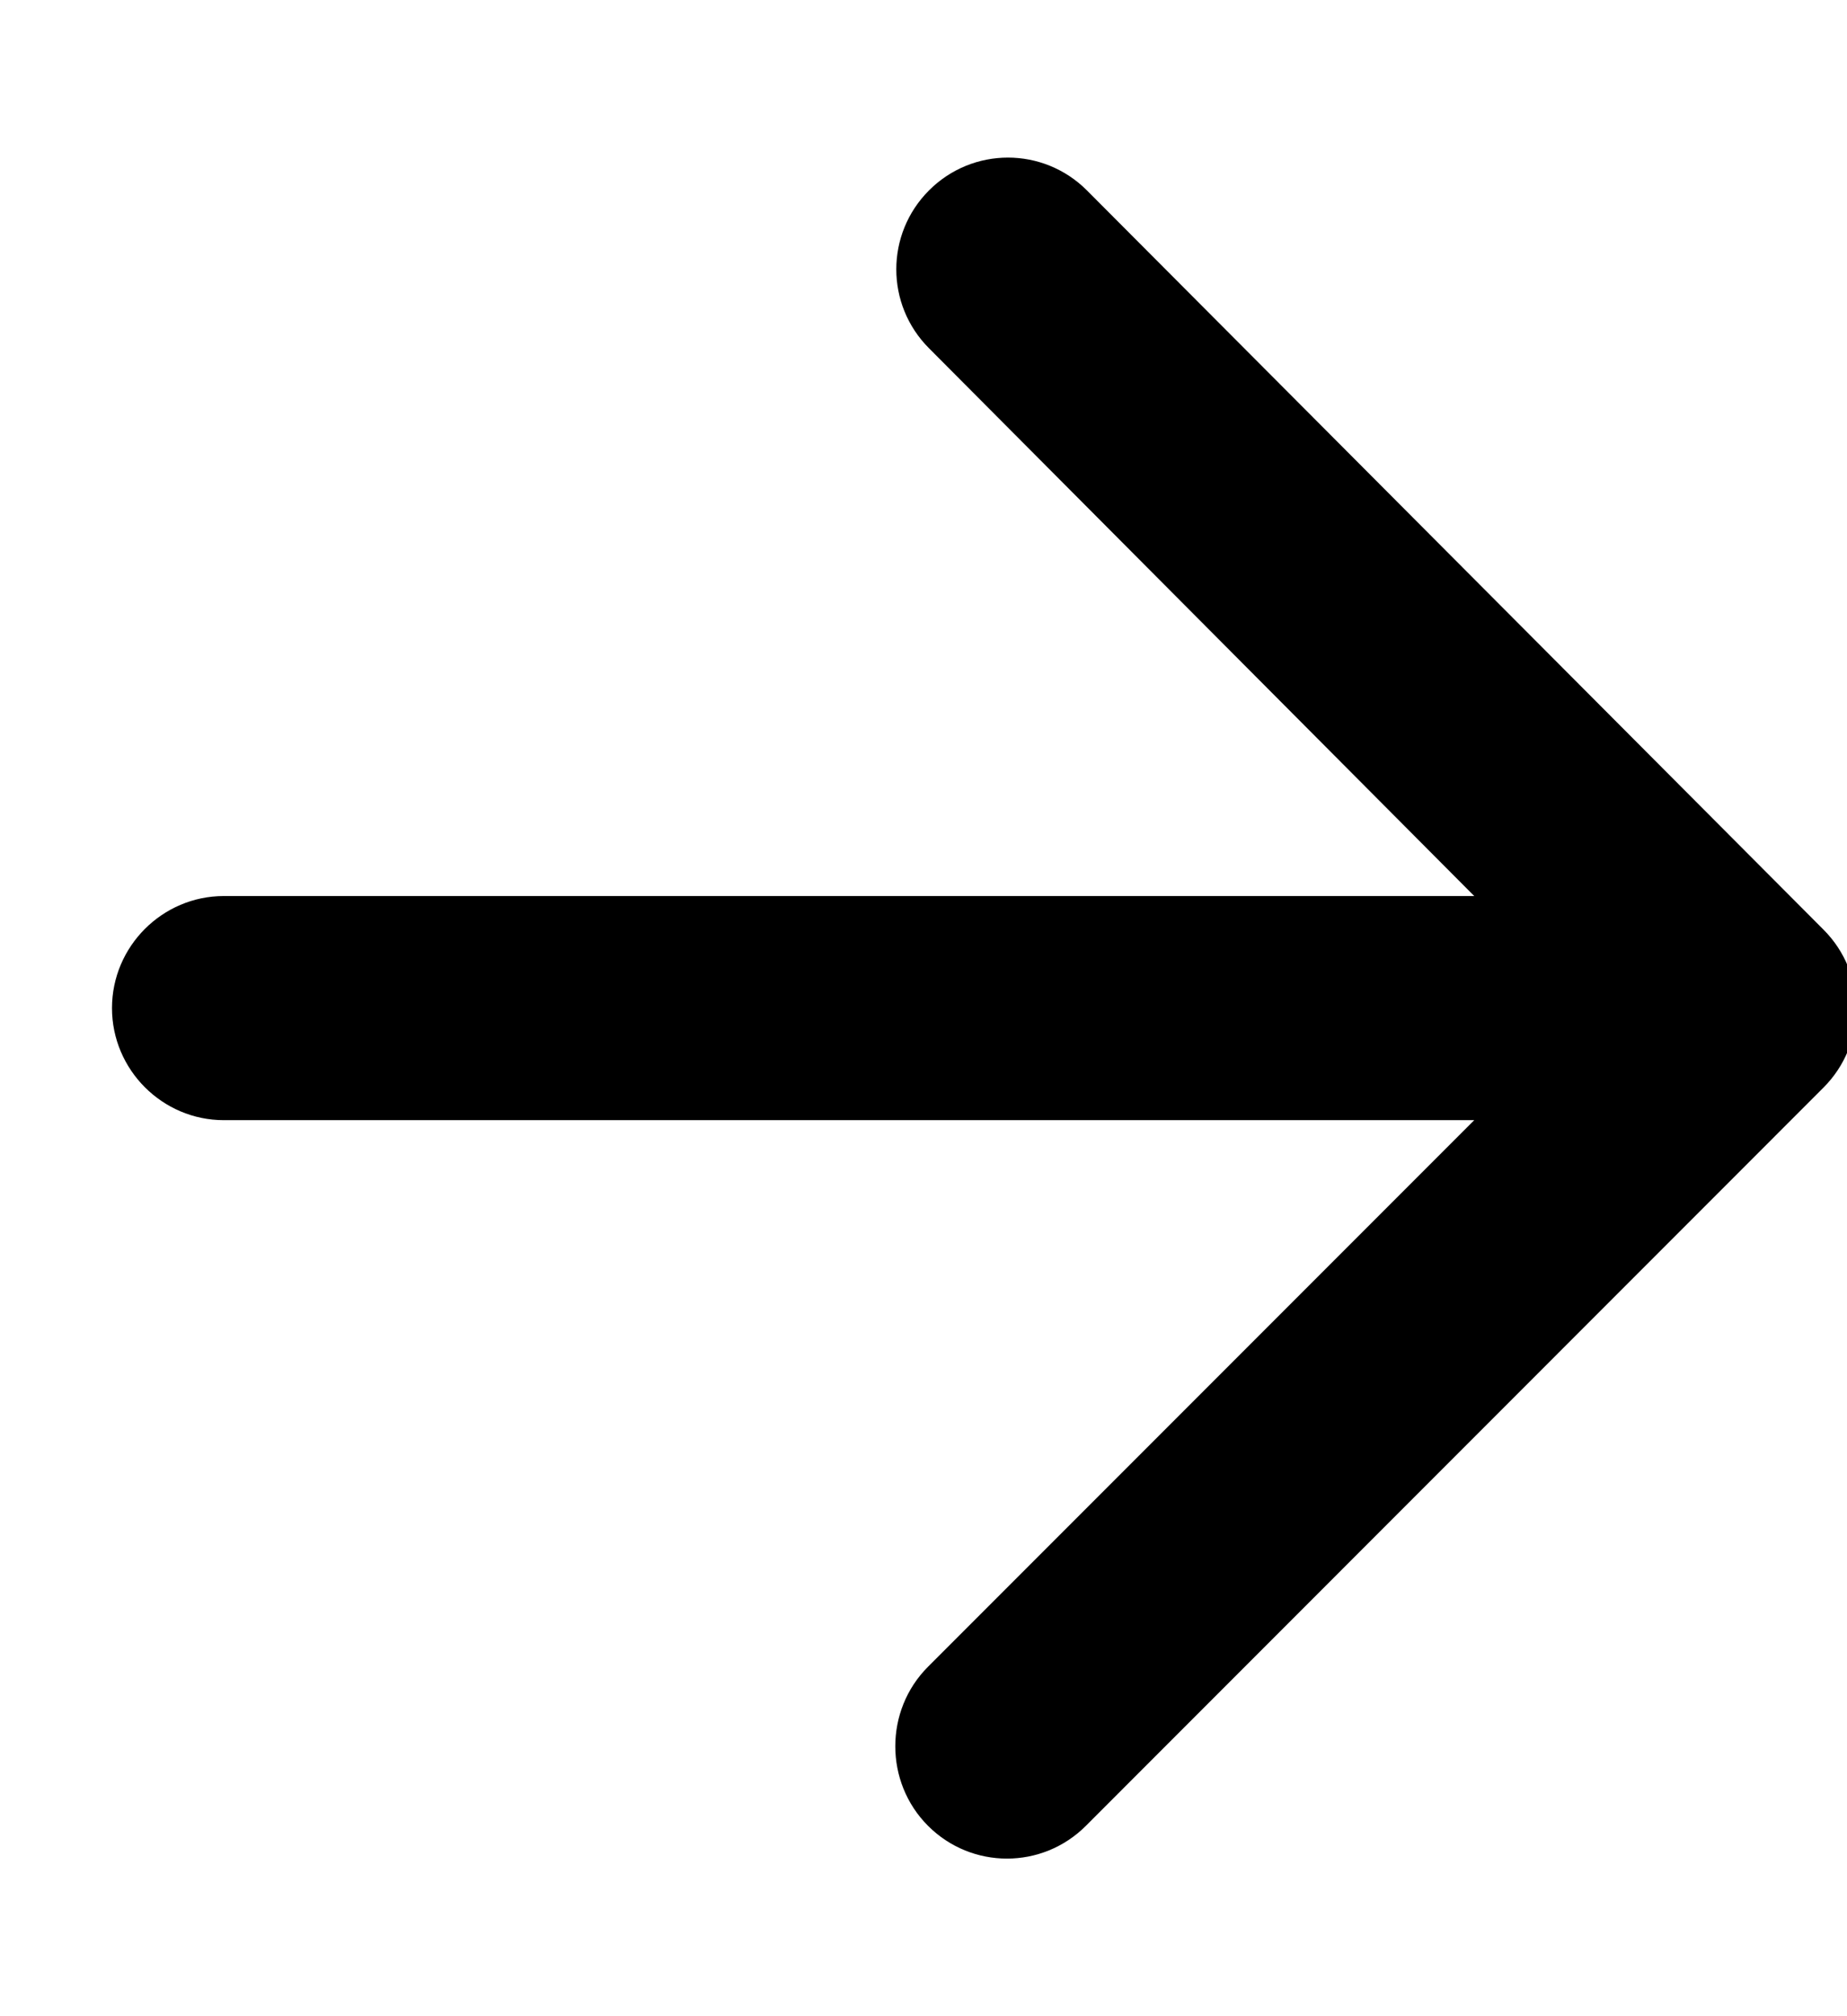 <?xml version="1.0" encoding="UTF-8"?>
<svg width="11px" height="12px" viewBox="0 0 11 12" version="1.1" xmlns="http://www.w3.org/2000/svg" xmlns:xlink="http://www.w3.org/1999/xlink">
    <g id="3.-Components" stroke="none" stroke-width="1" fill="none" fill-rule="evenodd">
        <g id="Text-fields,-Inputs-&amp;-Forms" transform="translate(-1011, -2645)">
            <g id="Group-3" transform="translate(720, 2514)">
                <g id="Group-11" transform="translate(0, 41)">
                    <g id="Group-13" transform="translate(0, 72)">
                        <g id="Button/actions/arrowright" transform="translate(289, 16)">
                            <g id="Group" transform="translate(8, 8) scale(-1, 1) translate(-8, -8) ">
                                <g id="round-arrow_forward-24px" transform="translate(8, 8) scale(-1, 1) translate(-8, -8) ">
                                    <polygon id="Path" points="0 0 16 0 16 16 0 16"></polygon>
                                    <path d="M3.333,8.667 L10.78,8.667 L7.527,11.92 C7.267,12.18 7.267,12.607 7.527,12.867 C7.787,13.127 8.207,13.127 8.467,12.867 L12.86,8.473 C13.12,8.213 13.12,7.793 12.86,7.533 L8.473,3.133 C8.213,2.873 7.793,2.873 7.533,3.133 C7.273,3.393 7.273,3.813 7.533,4.073 L10.78,7.333 L3.333,7.333 C2.967,7.333 2.667,7.633 2.667,8 C2.667,8.367 2.967,8.667 3.333,8.667 Z" id="Path" fill="#000000"></path>
                                </g>
                            </g>
                        </g>
                    </g>
                </g>
            </g>
        </g>
    </g>
</svg>